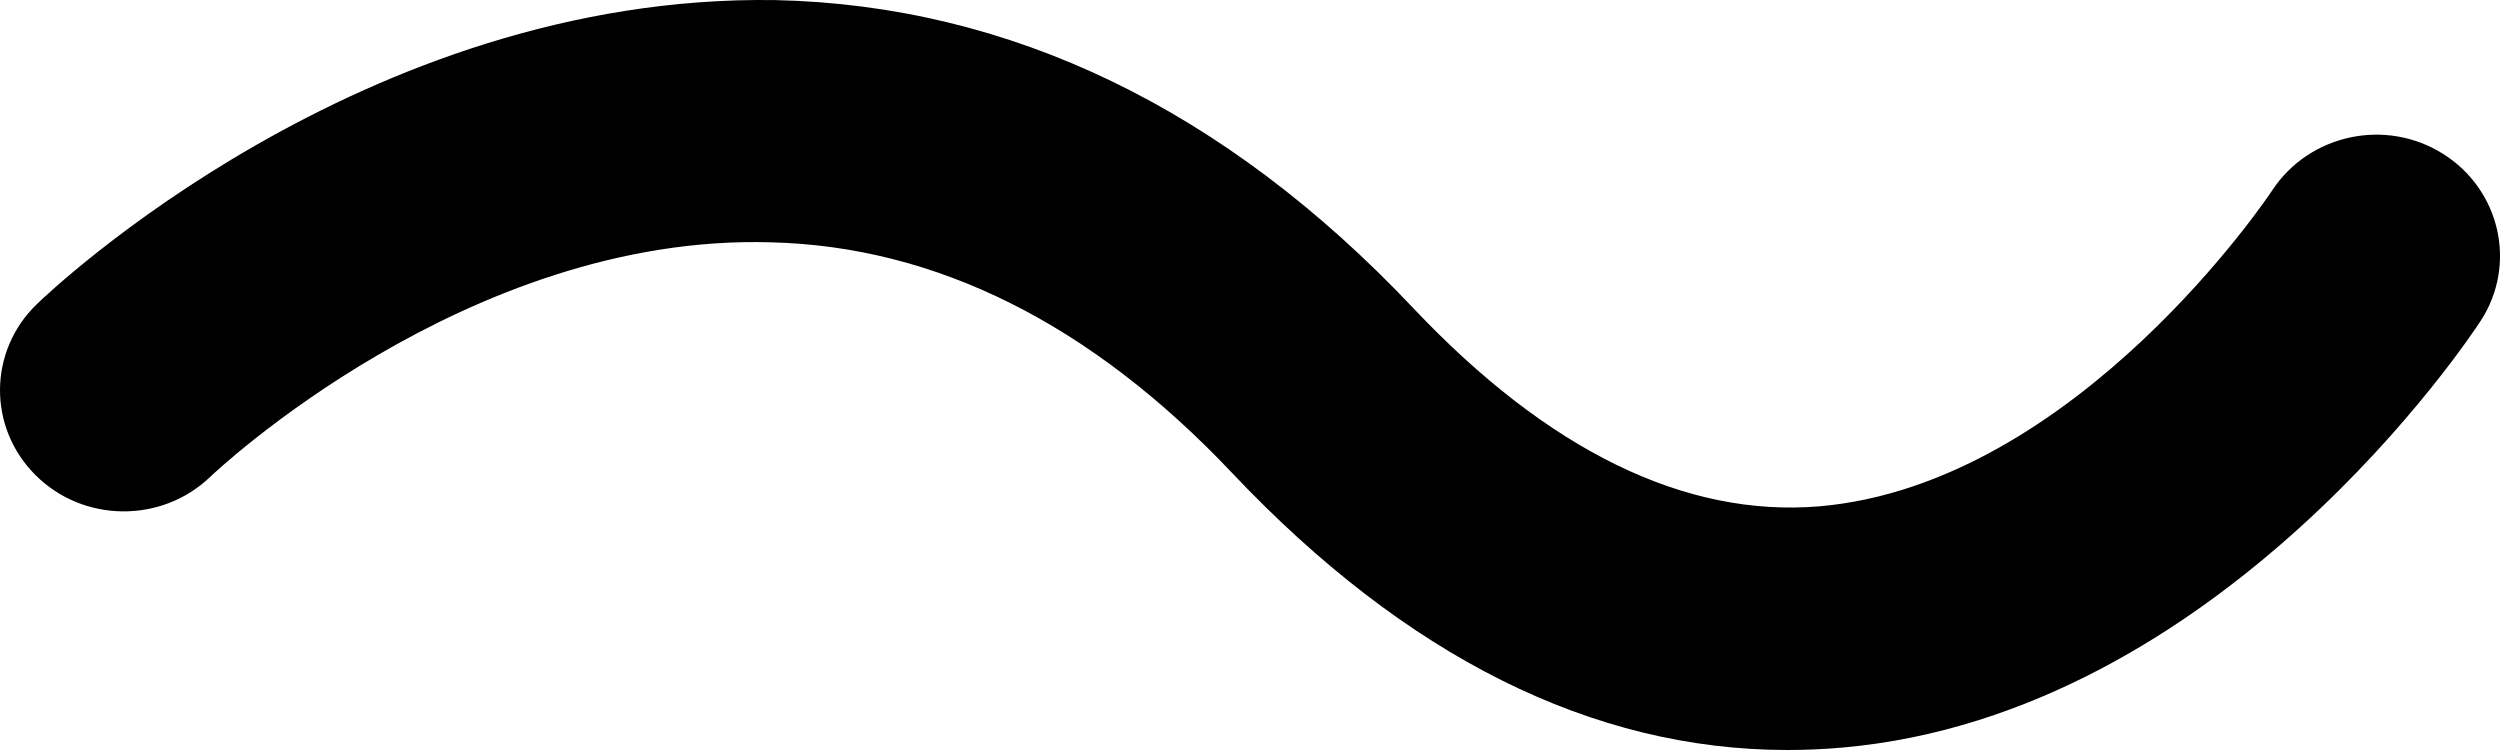 ﻿<?xml version="1.0" encoding="utf-8"?>
<svg version="1.1" xmlns:xlink="http://www.w3.org/1999/xlink" width="30px" height="9px" xmlns="http://www.w3.org/2000/svg">
  <g transform="matrix(1 0 0 1 -18 -37 )">
    <path d="M 22.109 8.971  C 21.889 8.99  21.67 9  21.451 9  C 19.111 9  16.871 7.882  14.782 5.672  C 13.094 3.887  11.235 2.957  9.254 2.908  C 5.6 2.798  2.552 5.693  2.523 5.722  C 1.938 6.283  0.999 6.273  0.427 5.702  C -0.147 5.131  -0.142 4.214  0.441 3.651  C 0.598 3.497  4.351 -0.073  9.301 0.001  C 12.123 0.062  14.7 1.306  16.959 3.697  C 18.582 5.415  20.229 6.21  21.831 6.076  C 24.918 5.811  27.244 2.321  27.266 2.285  C 27.71 1.611  28.626 1.412  29.316 1.846  C 30.004 2.278  30.207 3.174  29.769 3.849  C 29.643 4.042  26.654 8.569  22.109 8.971  Z " fill-rule="nonzero" fill="#000000" stroke="none" transform="matrix(1 0 0 1 18 37 )" />
  </g>
</svg>